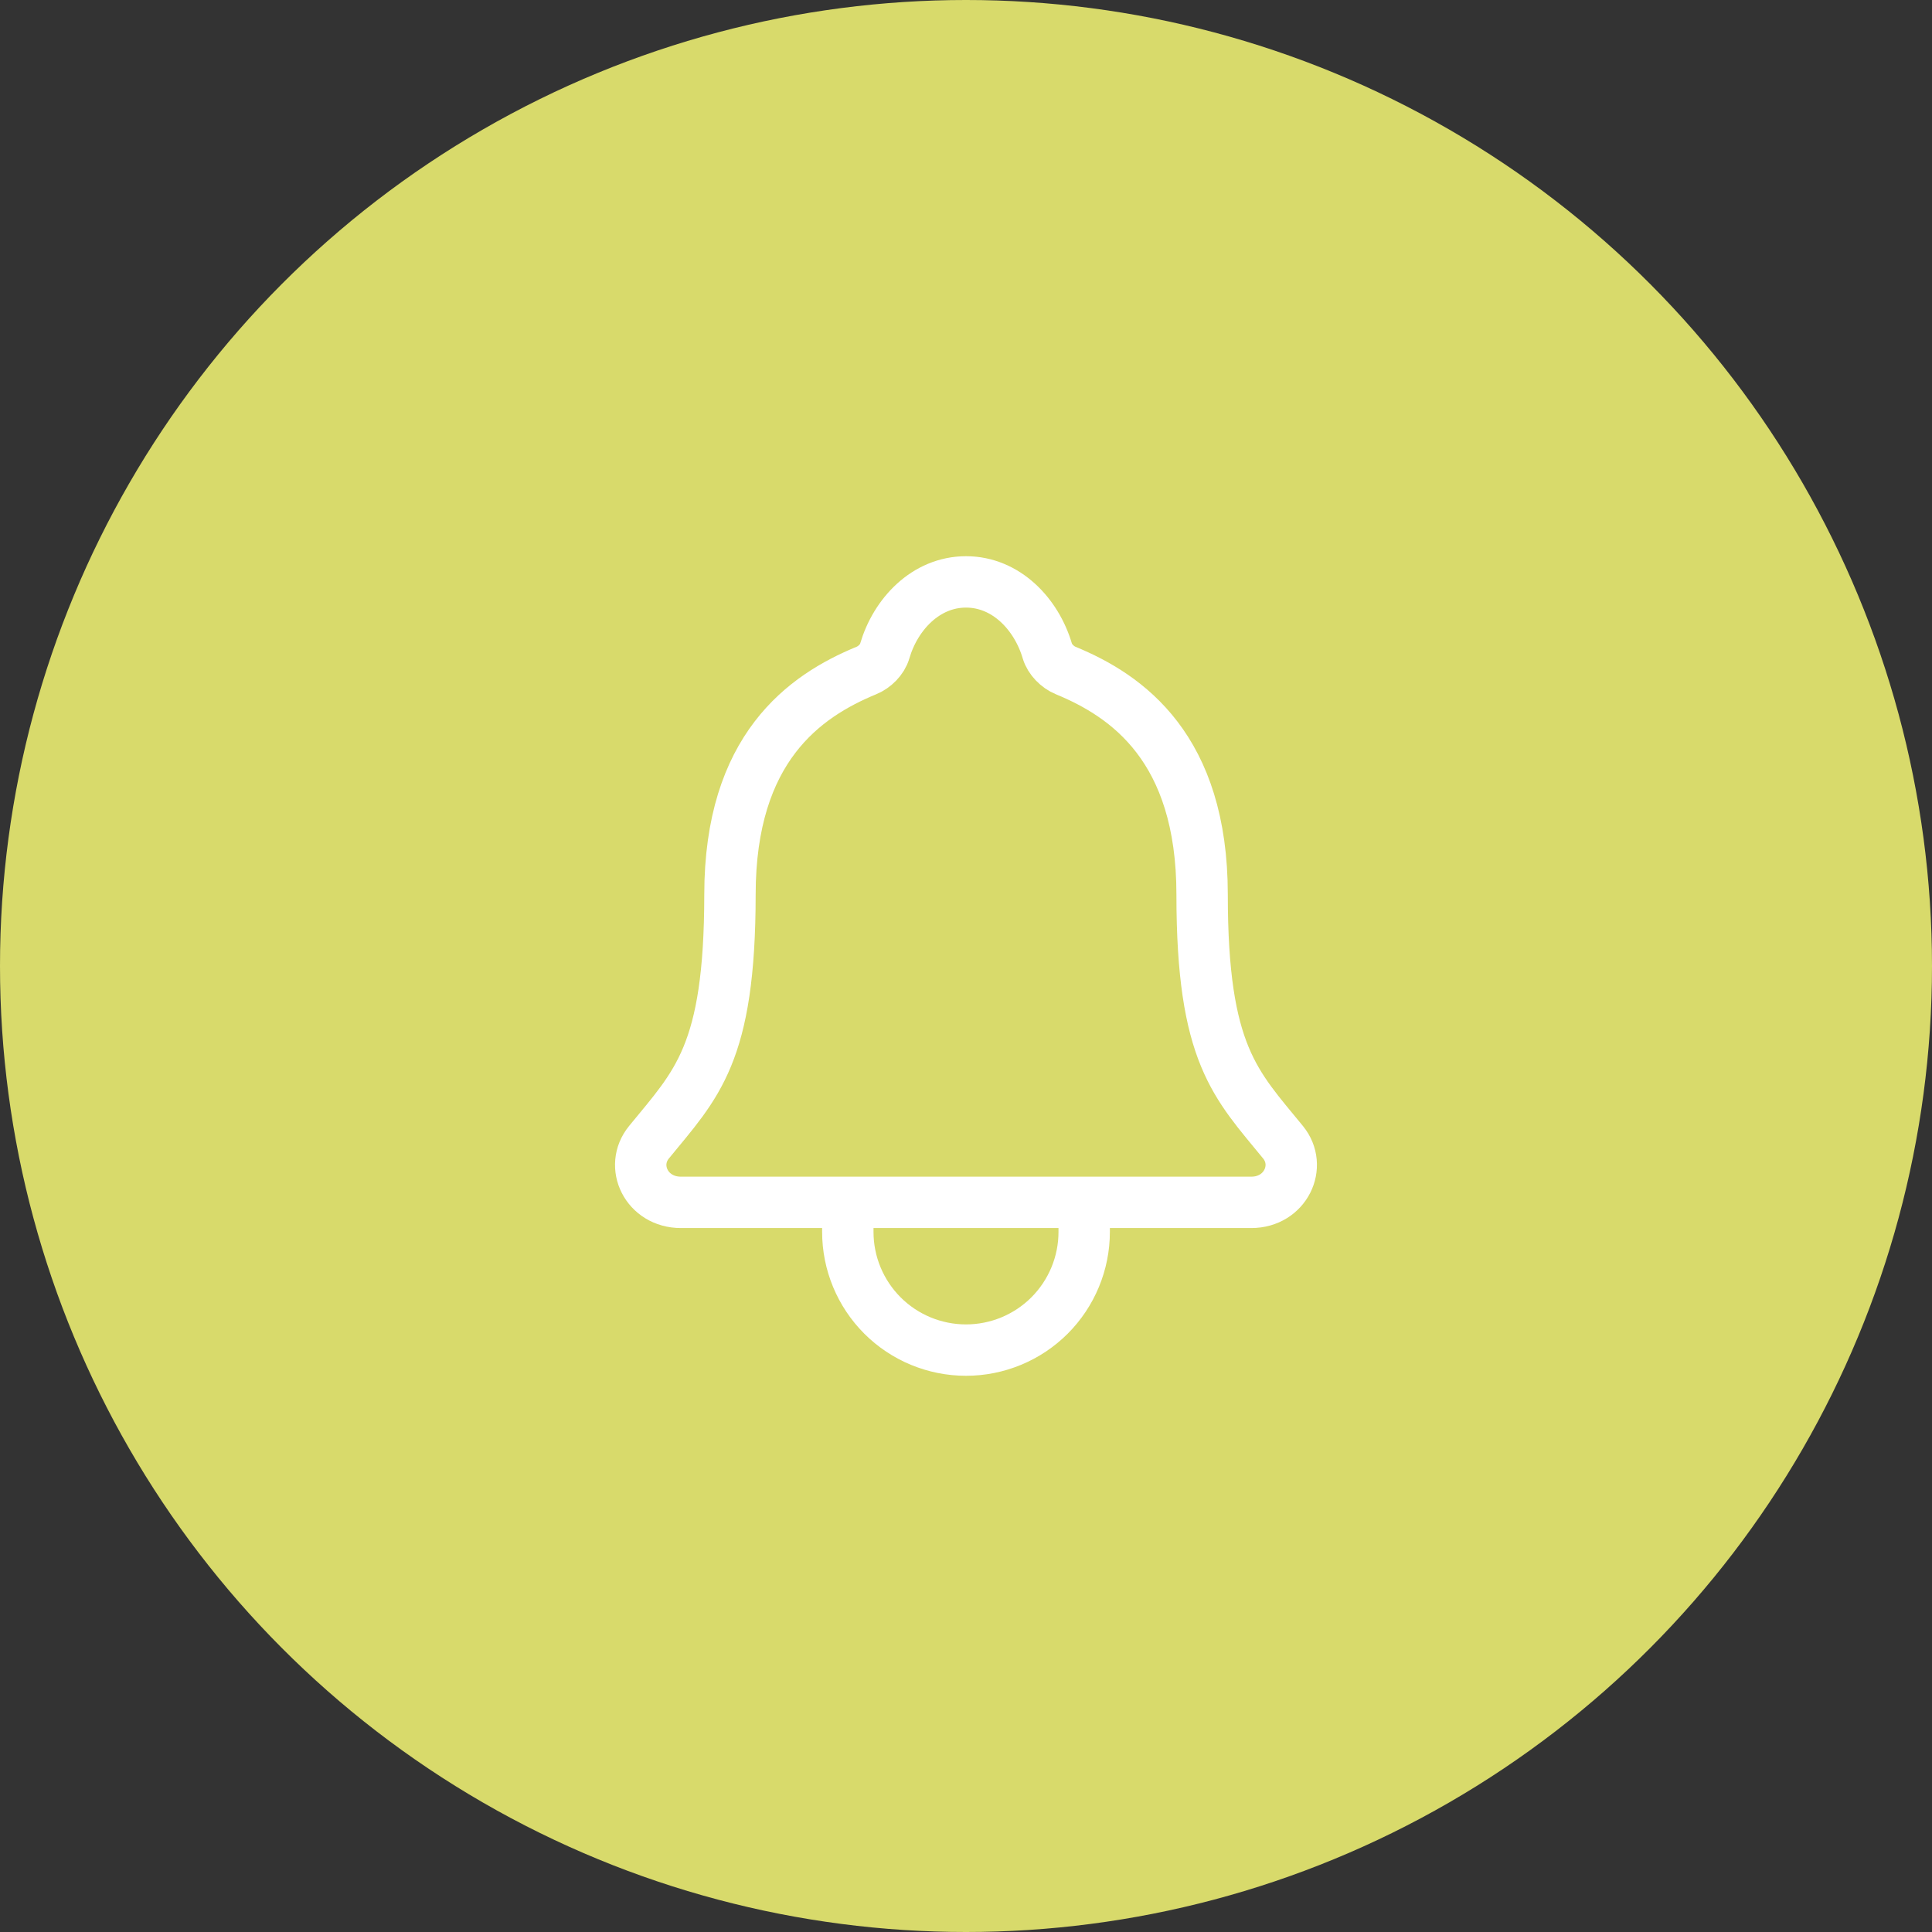 <svg width="47" height="47" viewBox="0 0 47 47" fill="none" xmlns="http://www.w3.org/2000/svg">
<rect x="0" y="0" width="47" height="47" fill="#333333" stroke="none"/>
<g clip-path="url(#clip0_21_297)">
<circle cx="23.5" cy="23.5" r="23.5" fill="#D8DA6B"/>
<path d="M26.375 29.25V29.969C26.375 30.731 26.072 31.462 25.533 32.002C24.994 32.541 24.262 32.844 23.5 32.844C22.738 32.844 22.006 32.541 21.467 32.002C20.928 31.462 20.625 30.731 20.625 29.969V29.25M31.212 27.787C30.059 26.375 29.244 25.656 29.244 21.764C29.244 18.199 27.424 16.929 25.926 16.312C25.727 16.231 25.54 16.043 25.479 15.839C25.216 14.944 24.479 14.156 23.5 14.156C22.521 14.156 21.784 14.945 21.523 15.839C21.463 16.046 21.276 16.231 21.076 16.312C19.577 16.93 17.758 18.196 17.758 21.764C17.756 25.656 16.941 26.375 15.788 27.787C15.31 28.372 15.729 29.25 16.565 29.25H30.44C31.271 29.25 31.688 28.369 31.212 27.787Z" stroke="white" stroke-width="1.25" stroke-linecap="round" stroke-linejoin="round"/>
</g>
<defs>
<clipPath id="clip0_21_297">
<rect width="47" height="47" fill="white"/>
</clipPath>
</defs>
</svg>

